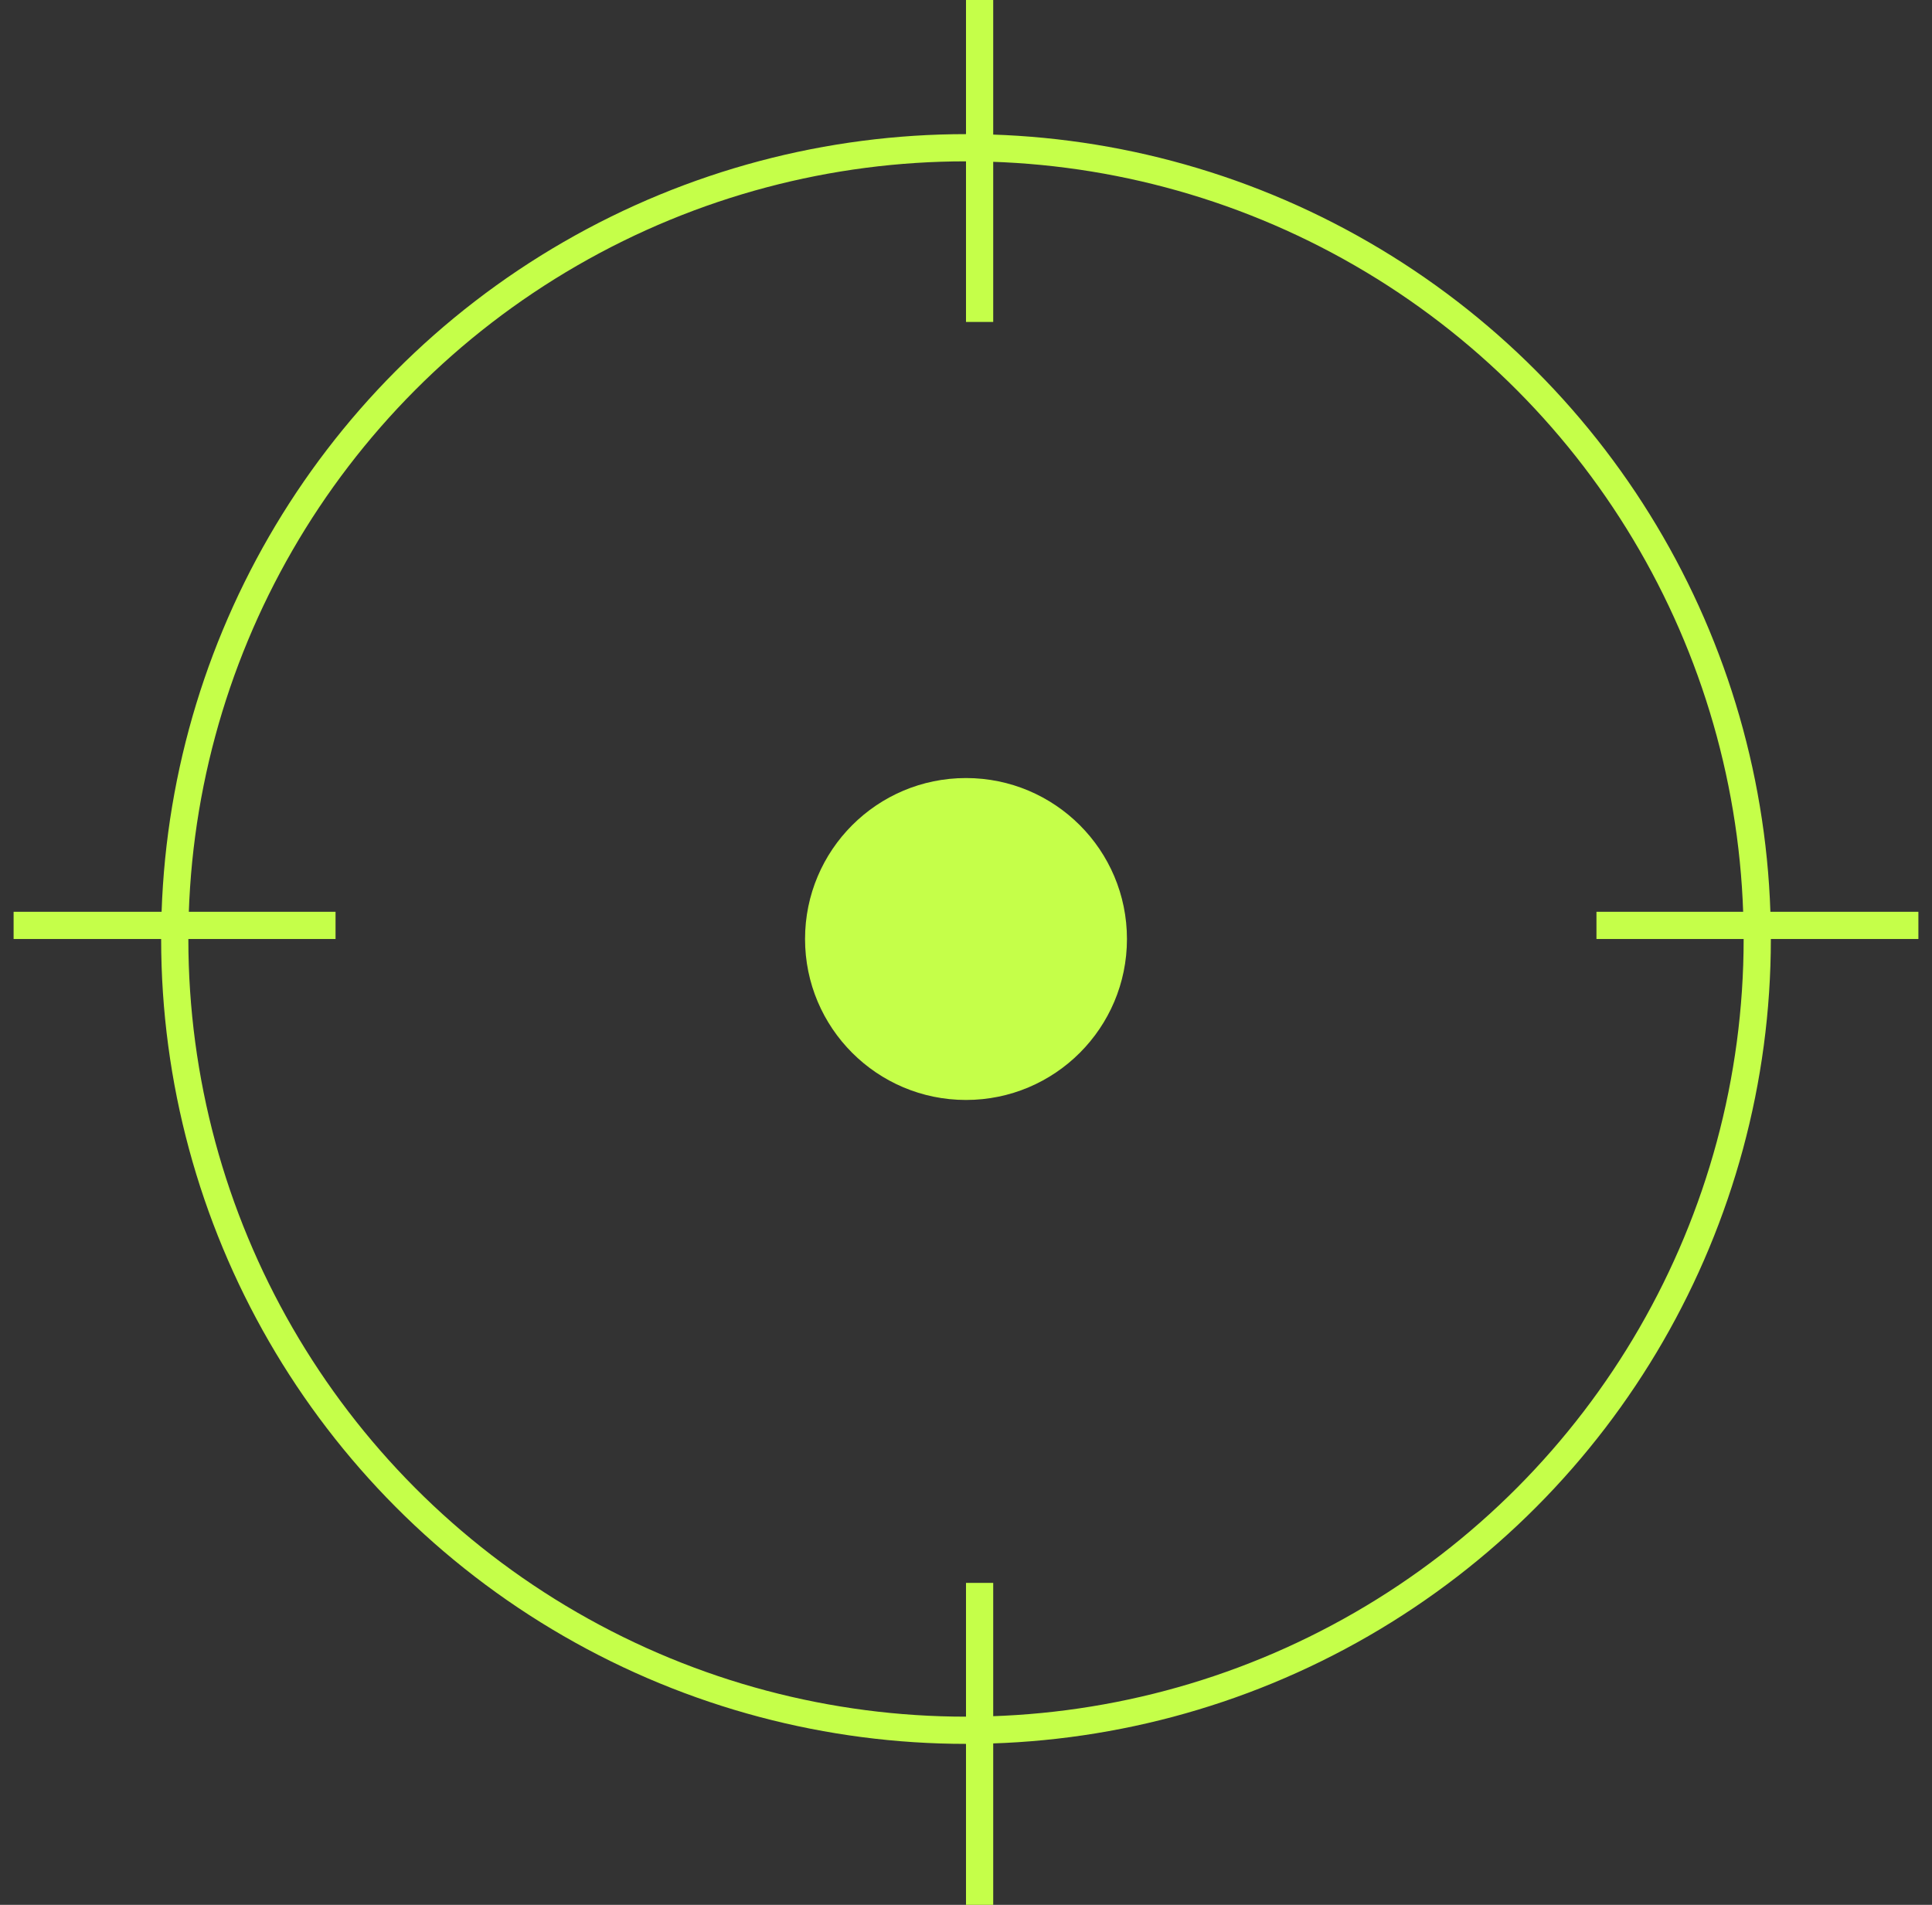 <svg width="71" height="70" viewBox="0 0 71 70" fill="none" xmlns="http://www.w3.org/2000/svg">
<rect x="0" y="0" width="71" height="70" fill="#333333" stroke="none"/>
<circle cx="35.5" cy="34.507" r="29.078" stroke="#C5FF49"/>
<circle cx="35.5" cy="34.507" r="5.915" fill="#C5FF49"/>
<line x1="36" y1="2.18557e-08" x2="36" y2="11.831" stroke="#C5FF49"/>
<line x1="0.5" y1="34.007" x2="12.331" y2="34.007" stroke="#C5FF49"/>
<line x1="36" y1="58.169" x2="36" y2="70" stroke="#C5FF49"/>
<line x1="58.669" y1="34.007" x2="70.5" y2="34.007" stroke="#C5FF49"/>
</svg>
